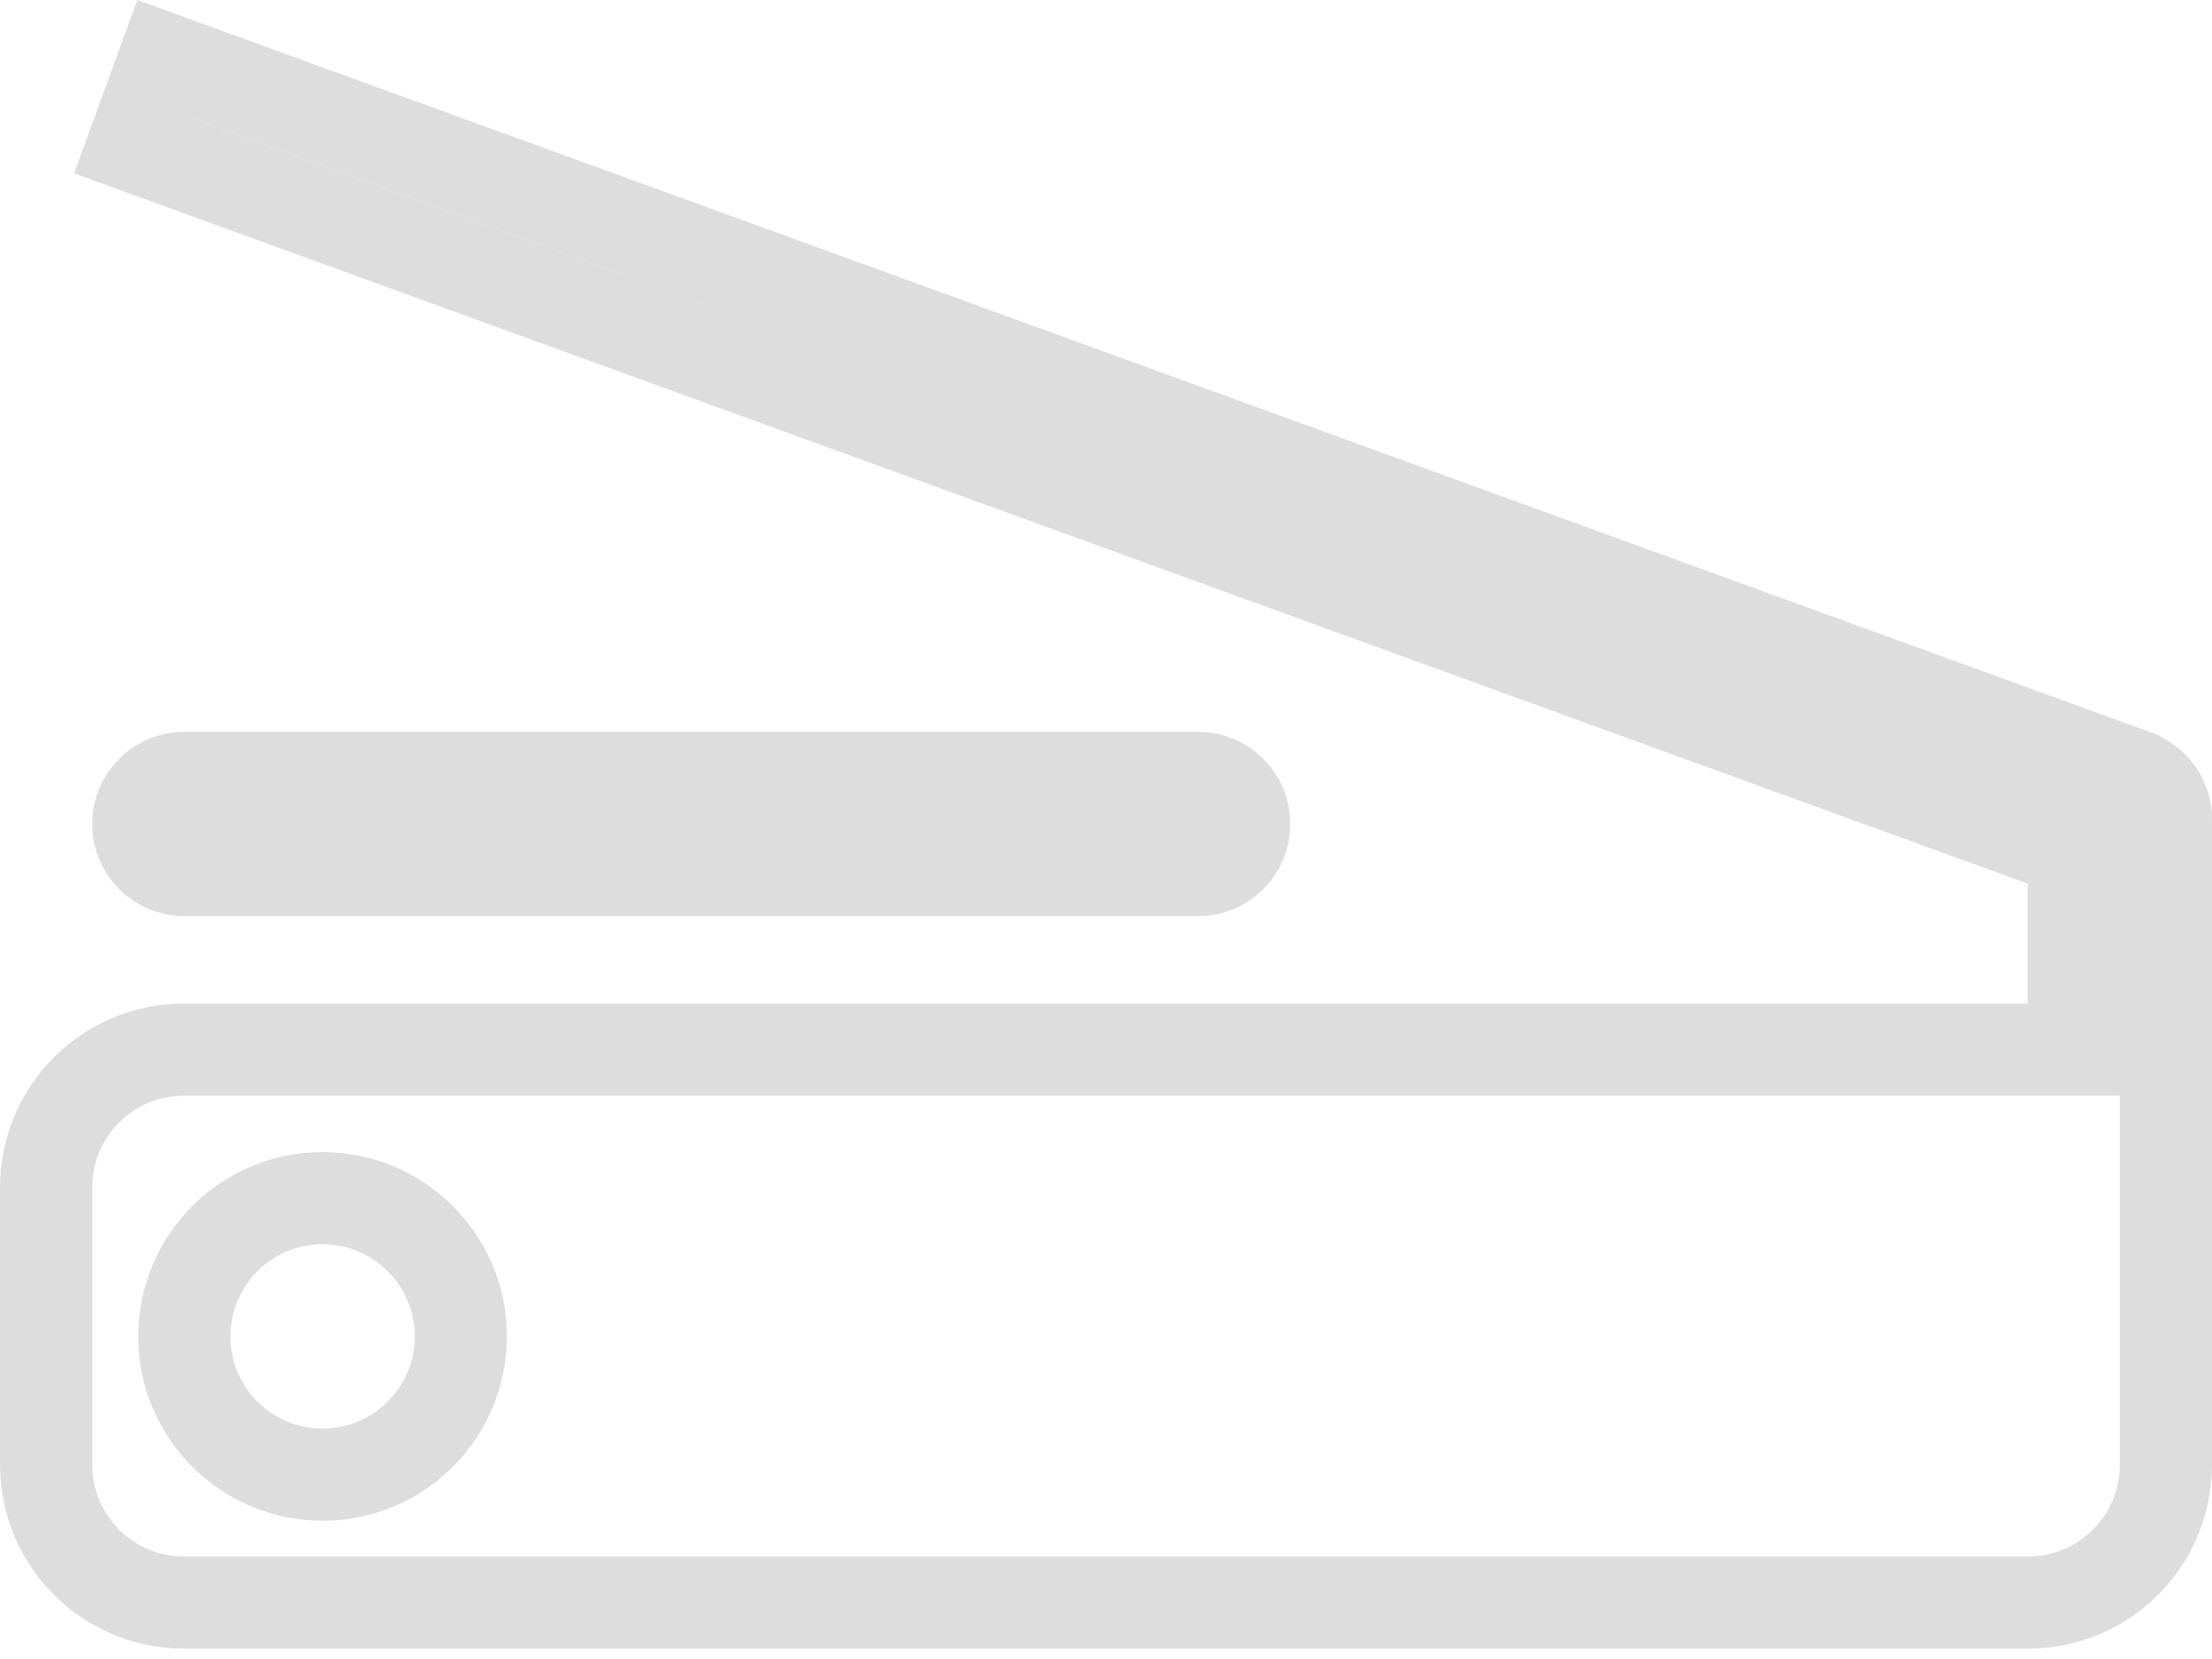 <svg width="24" height="18" viewBox="0 0 24 18" fill="none" xmlns="http://www.w3.org/2000/svg">
<path d="M3.5 13C2.672 13 2 13.672 2 14.5C2 15.328 2.672 16 3.5 16C4.328 16 5 15.328 5 14.5C5 13.672 4.328 13 3.5 13ZM2 8.44H13C13.276 8.44 13.5 8.664 13.5 8.94C13.5 9.217 13.276 9.44 13 9.44H2C1.724 9.44 1.5 9.217 1.5 8.94C1.5 8.664 1.724 8.44 2 8.44ZM22.5 9.236L22.171 9.117L1.445 1.582L1.788 0.641L23.073 8.382L23.074 8.384L23.178 8.424C23.369 8.497 23.5 8.676 23.5 8.888V15.888C23.5 16.72 22.832 17.388 22 17.388H2C1.168 17.388 0.5 16.72 0.5 15.888V12.888C0.5 12.056 1.168 11.388 2 11.388H22.5V9.236Z" stroke="#DDDDDD"/>
</svg>
